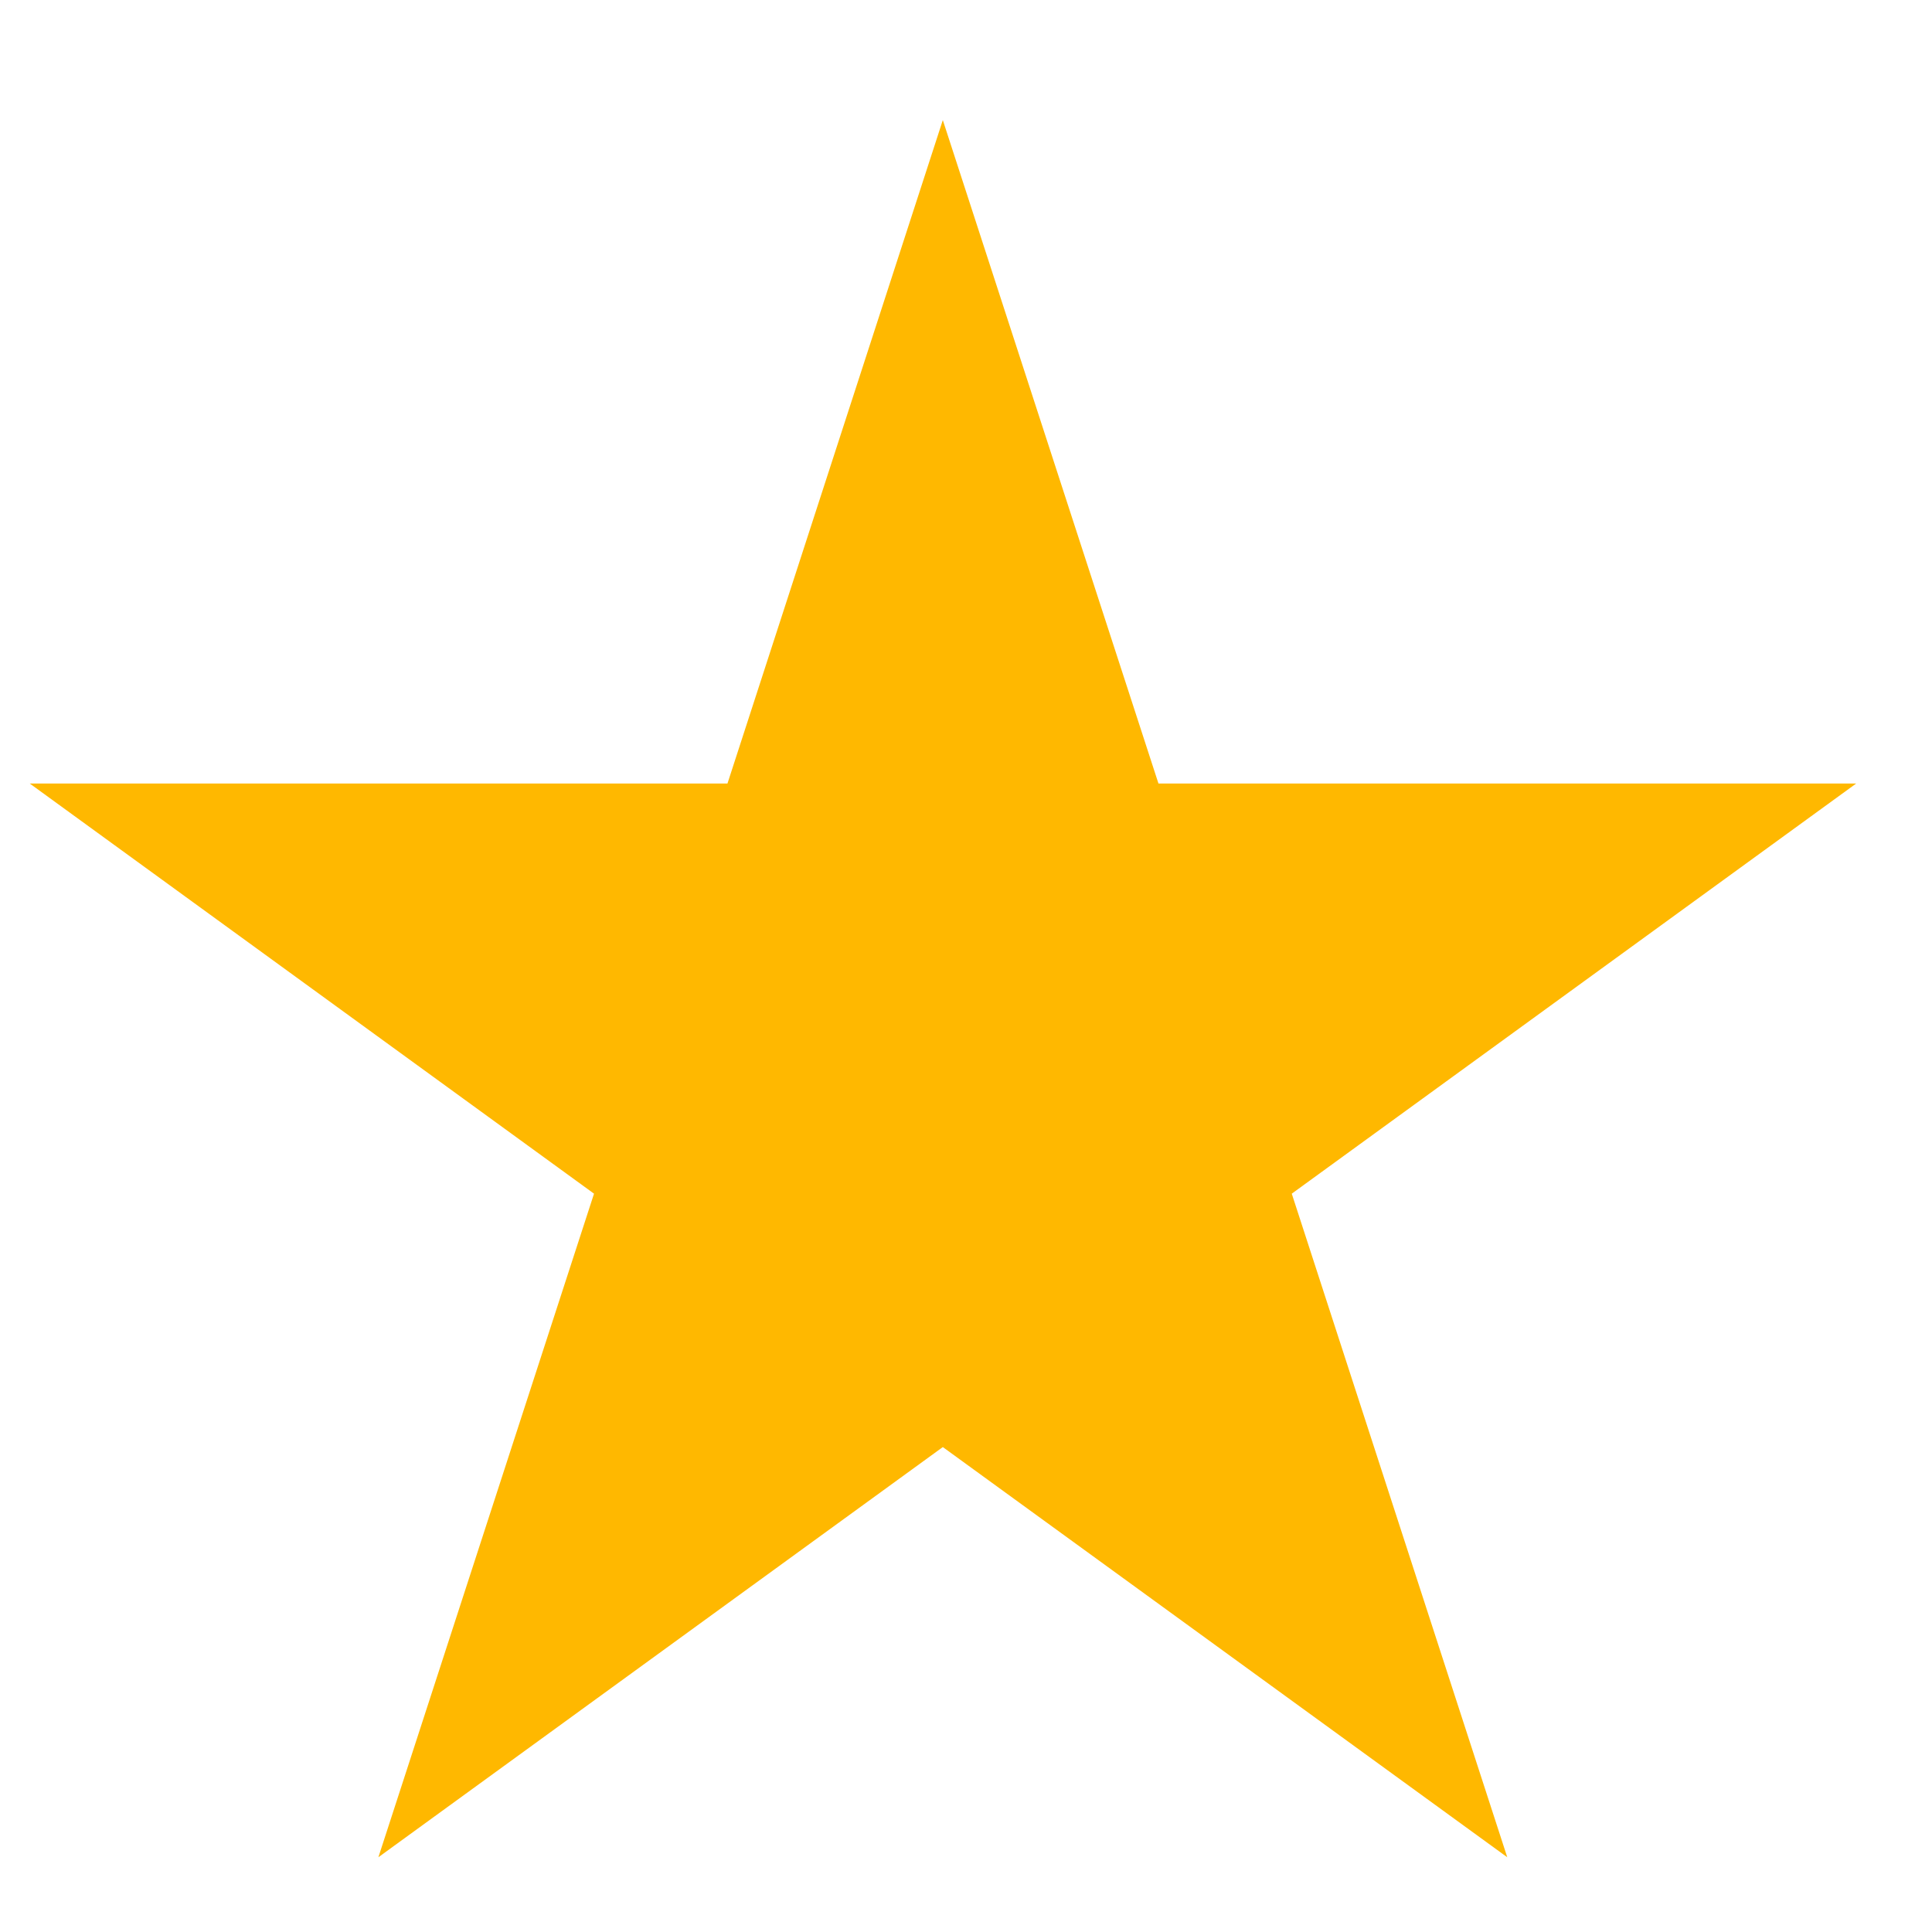 <svg width="13" height="13" fill="none" xmlns="http://www.w3.org/2000/svg"><path d="M6.344.808l1.451 4.464h4.695l-3.798 2.76 1.45 4.465-3.798-2.76-3.798 2.76 1.451-4.465L.2 5.272h4.695L6.344.808z" fill="#FFB800"/></svg>